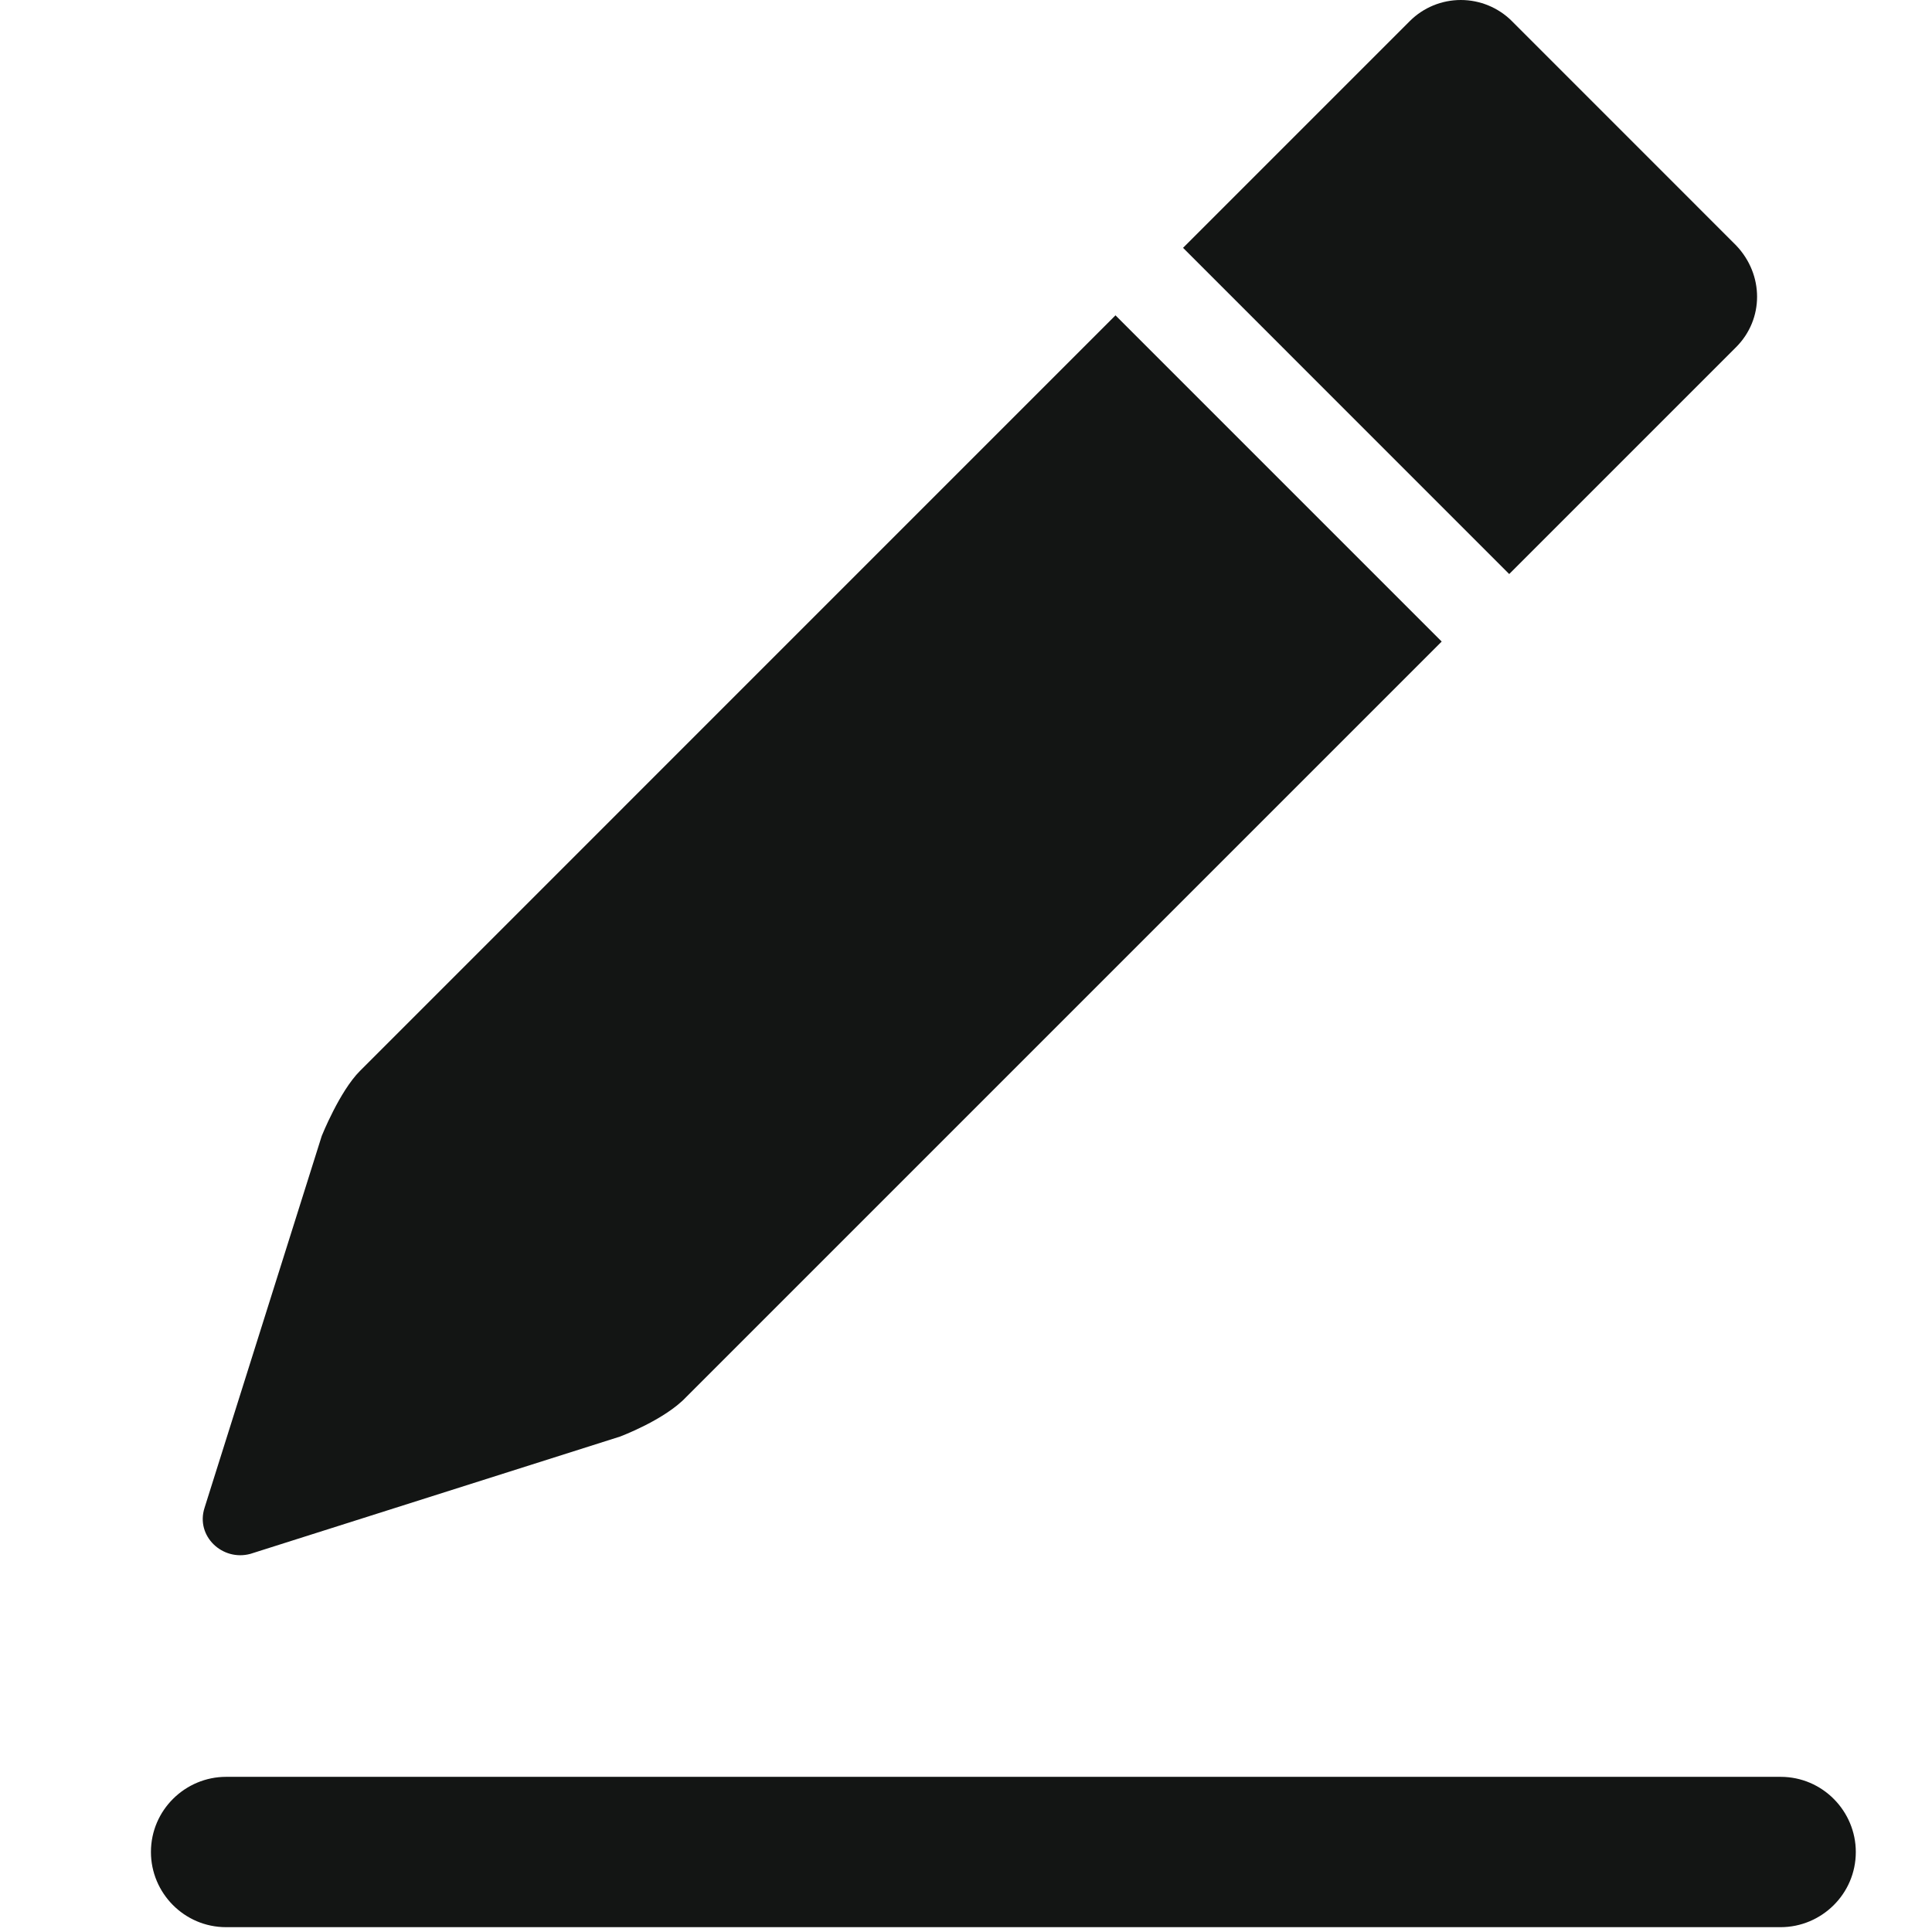<svg width="32" height="32" viewBox="0 0 32 32" fill="none" xmlns="http://www.w3.org/2000/svg">
<path d="M3.745 31.92C3.049 31.92 2.5 31.351 2.5 30.675C2.5 29.979 3.07 29.43 3.745 29.43H29.492C30.189 29.43 30.738 30 30.738 30.675C30.738 31.372 30.168 31.92 29.492 31.92H3.745ZM28.754 4.063L25.04 0.348C24.816 0.125 24.512 0 24.196 0C23.879 0 23.576 0.125 23.352 0.348L19.595 4.105L24.997 9.508L28.754 5.751C29.219 5.287 29.219 4.548 28.754 4.063ZM18.476 5.223L5.962 17.738C5.624 18.076 5.329 18.815 5.329 18.815L3.387 24.977C3.239 25.441 3.682 25.863 4.147 25.737L10.267 23.795C10.267 23.795 11.005 23.521 11.364 23.141L23.879 10.626L18.476 5.223Z" fill="#131514"/>
</svg>
